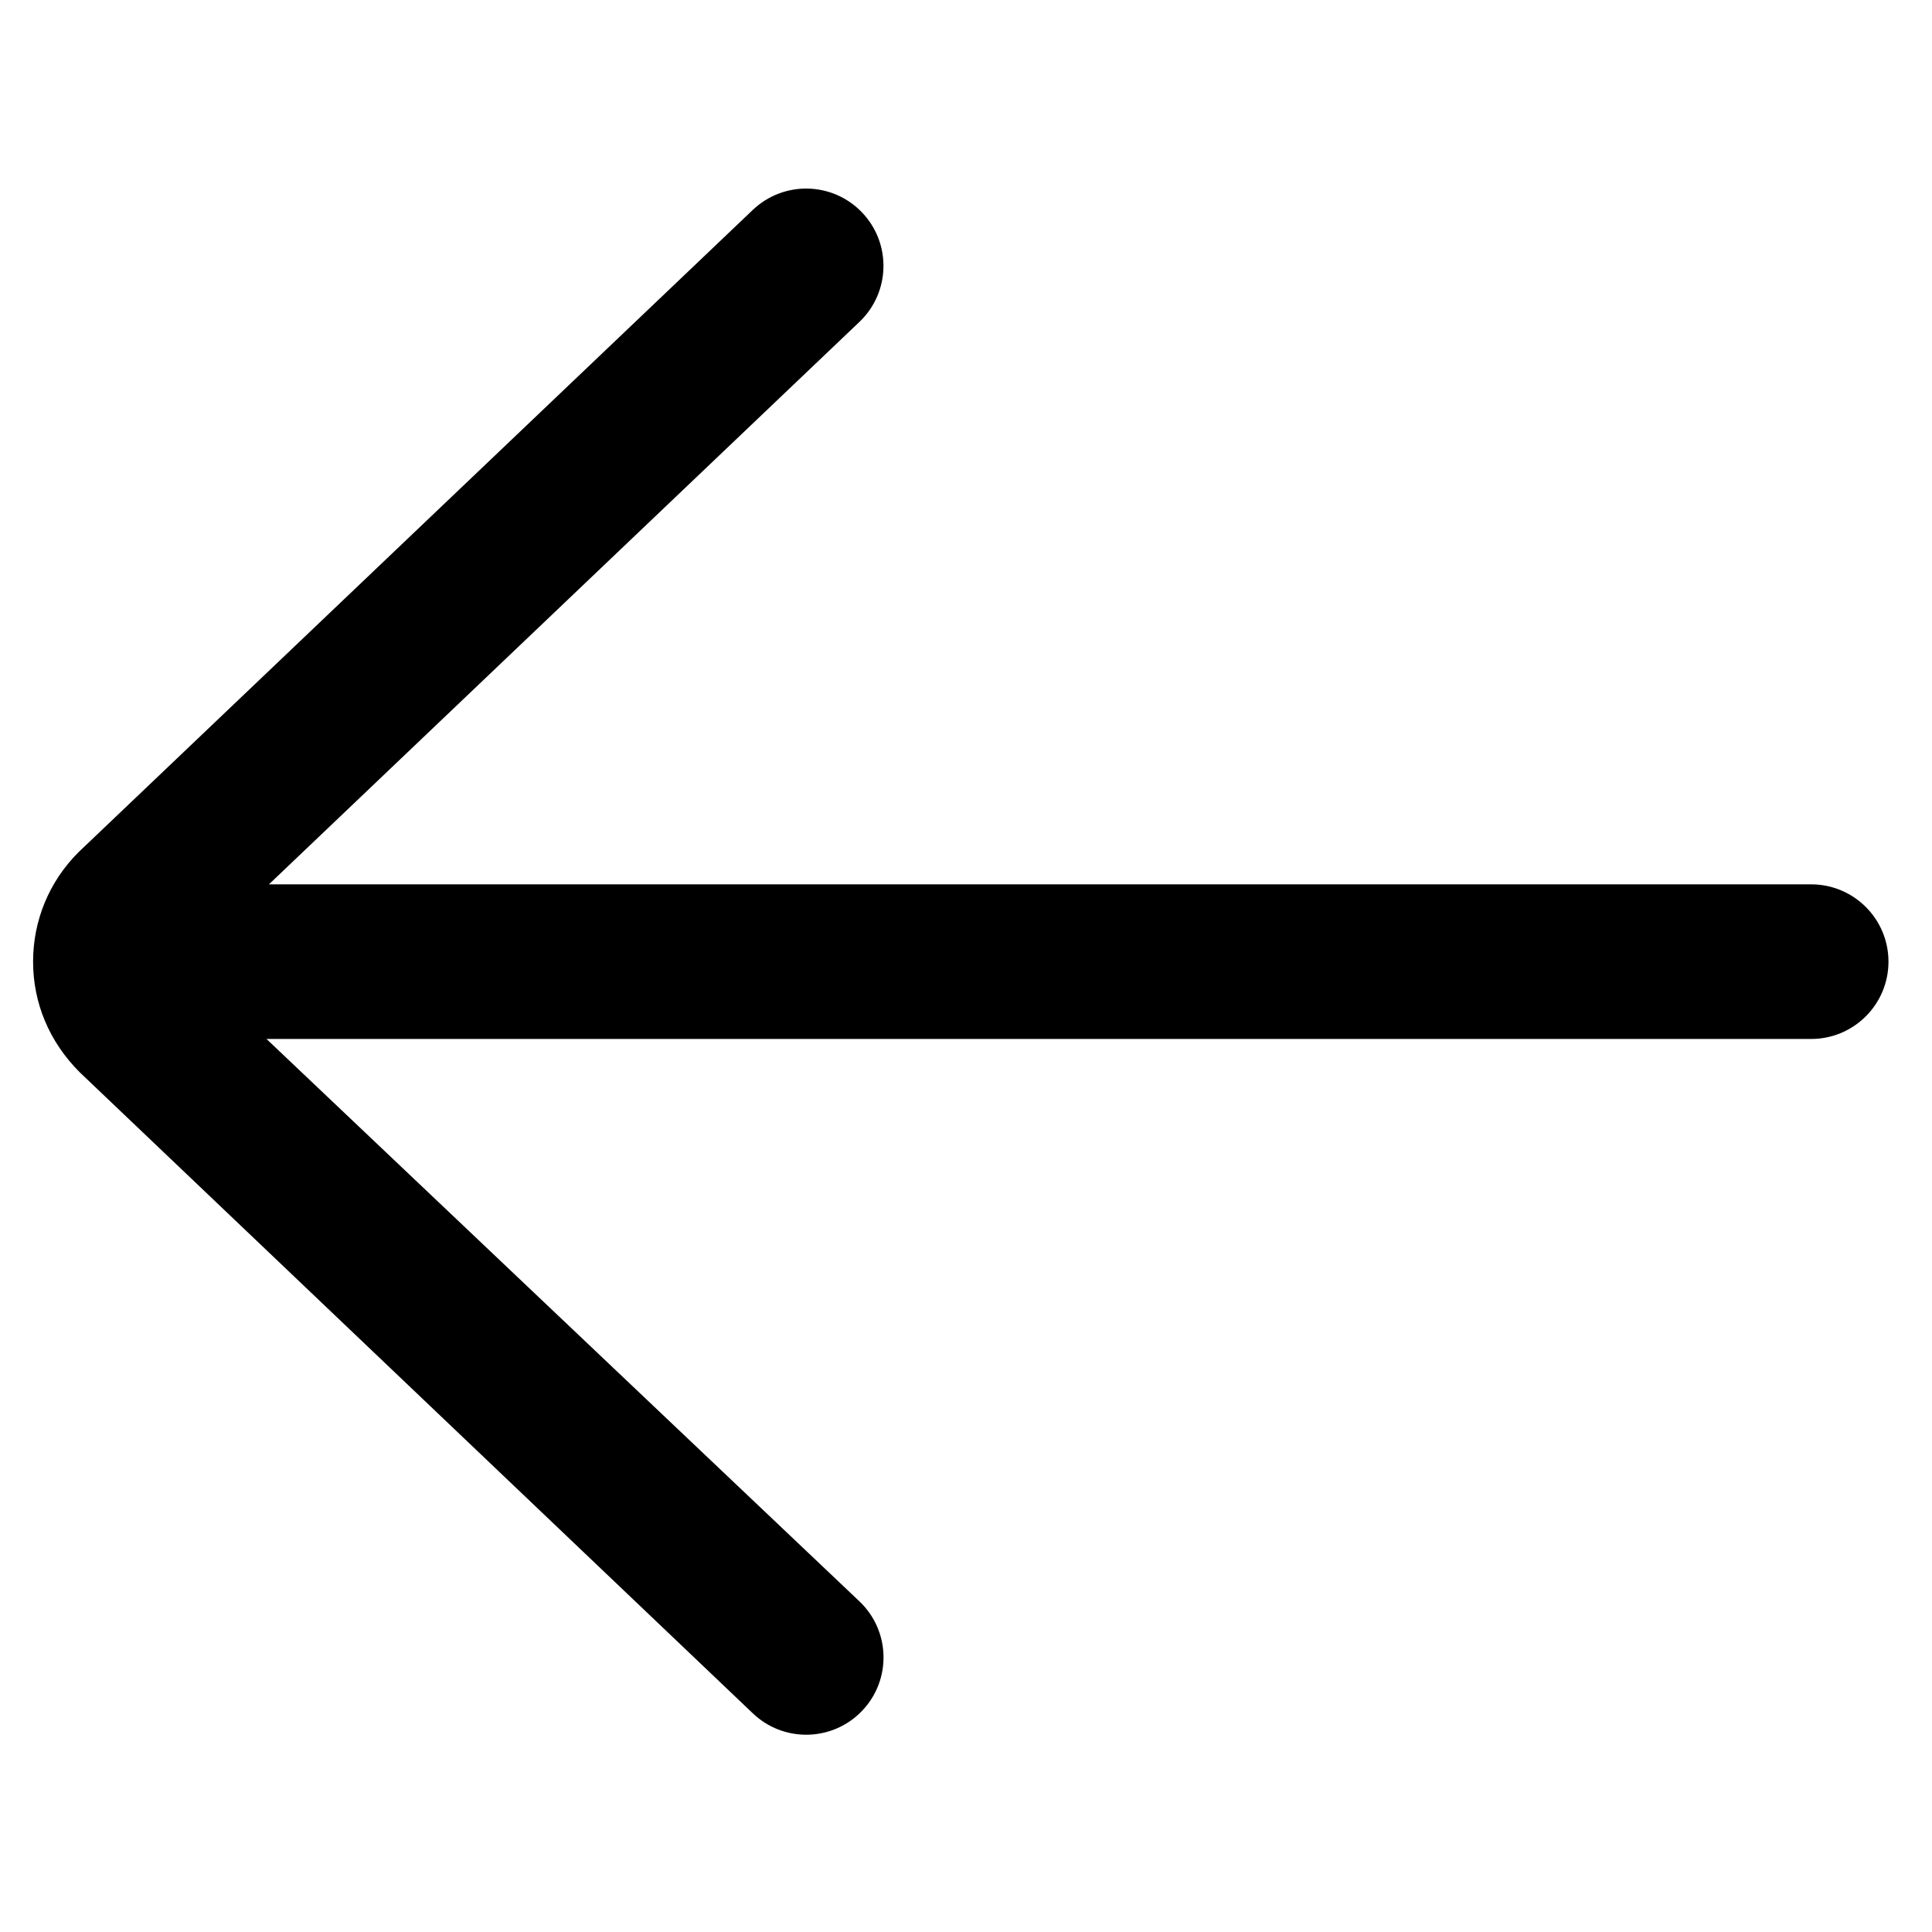 <?xml version="1.0" encoding="UTF-8" standalone="no"?>
<svg
   xmlns:dc="http://purl.org/dc/elements/1.1/"
   xmlns:cc="http://creativecommons.org/ns#"
   xmlns:rdf="http://www.w3.org/1999/02/22-rdf-syntax-ns#"
   xmlns:svg="http://www.w3.org/2000/svg"
   xmlns="http://www.w3.org/2000/svg"
   xmlns:sodipodi="http://sodipodi.sourceforge.net/DTD/sodipodi-0.dtd"
   xmlns:inkscape="http://www.inkscape.org/namespaces/inkscape"
   id="Layer"
   enable-background="new 0 0 64 64"
   height="512"
   viewBox="0 0 64 64"
   width="512"
   version="1.1"
   sodipodi:docname="arrow.svg"
   inkscape:version="0.92.4 (5da689c313, 2019-01-14)">
  <defs
     id="defs7" />
  <sodipodi:namedview
     pagecolor="#ffffff"
     bordercolor="#666666"
     borderopacity="1"
     objecttolerance="10"
     gridtolerance="10"
     guidetolerance="10"
     inkscape:pageopacity="0"
     inkscape:pageshadow="2"
     inkscape:window-width="1366"
     inkscape:window-height="745"
     id="namedview5"
     showgrid="false"
     inkscape:zoom="0.65186406"
     inkscape:cx="233.89024"
     inkscape:cy="214.90833"
     inkscape:window-x="-8"
     inkscape:window-y="-8"
     inkscape:window-maximized="1"
     inkscape:current-layer="Layer" />
  <path
     d="M 59.997,29.295 H 8.909 L 28.471,10.662 c 1.024,-0.976 1.064,-2.597 0.088,-3.621 -0.974,-1.023 -2.595,-1.064 -3.621,-0.088 L 2.597,28.234 c -0.967,0.968 -1.501,2.254 -1.501,3.622 0,1.368 0.534,2.654 1.545,3.665 L 24.94,56.758 c 0.496,0.472 1.131,0.707 1.766,0.707 0.676,0 1.352,-0.266 1.855,-0.795 0.976,-1.024 0.936,-2.644 -0.088,-3.62 L 8.828,34.417 H 59.997 c 1.414,0 2.561,-1.147 2.561,-2.561 0,-1.414 -1.147,-2.561 -2.561,-2.561 z"
     id="path2"
     inkscape:connector-curvature="0"
     style="stroke-width:1.28" />
</svg>

